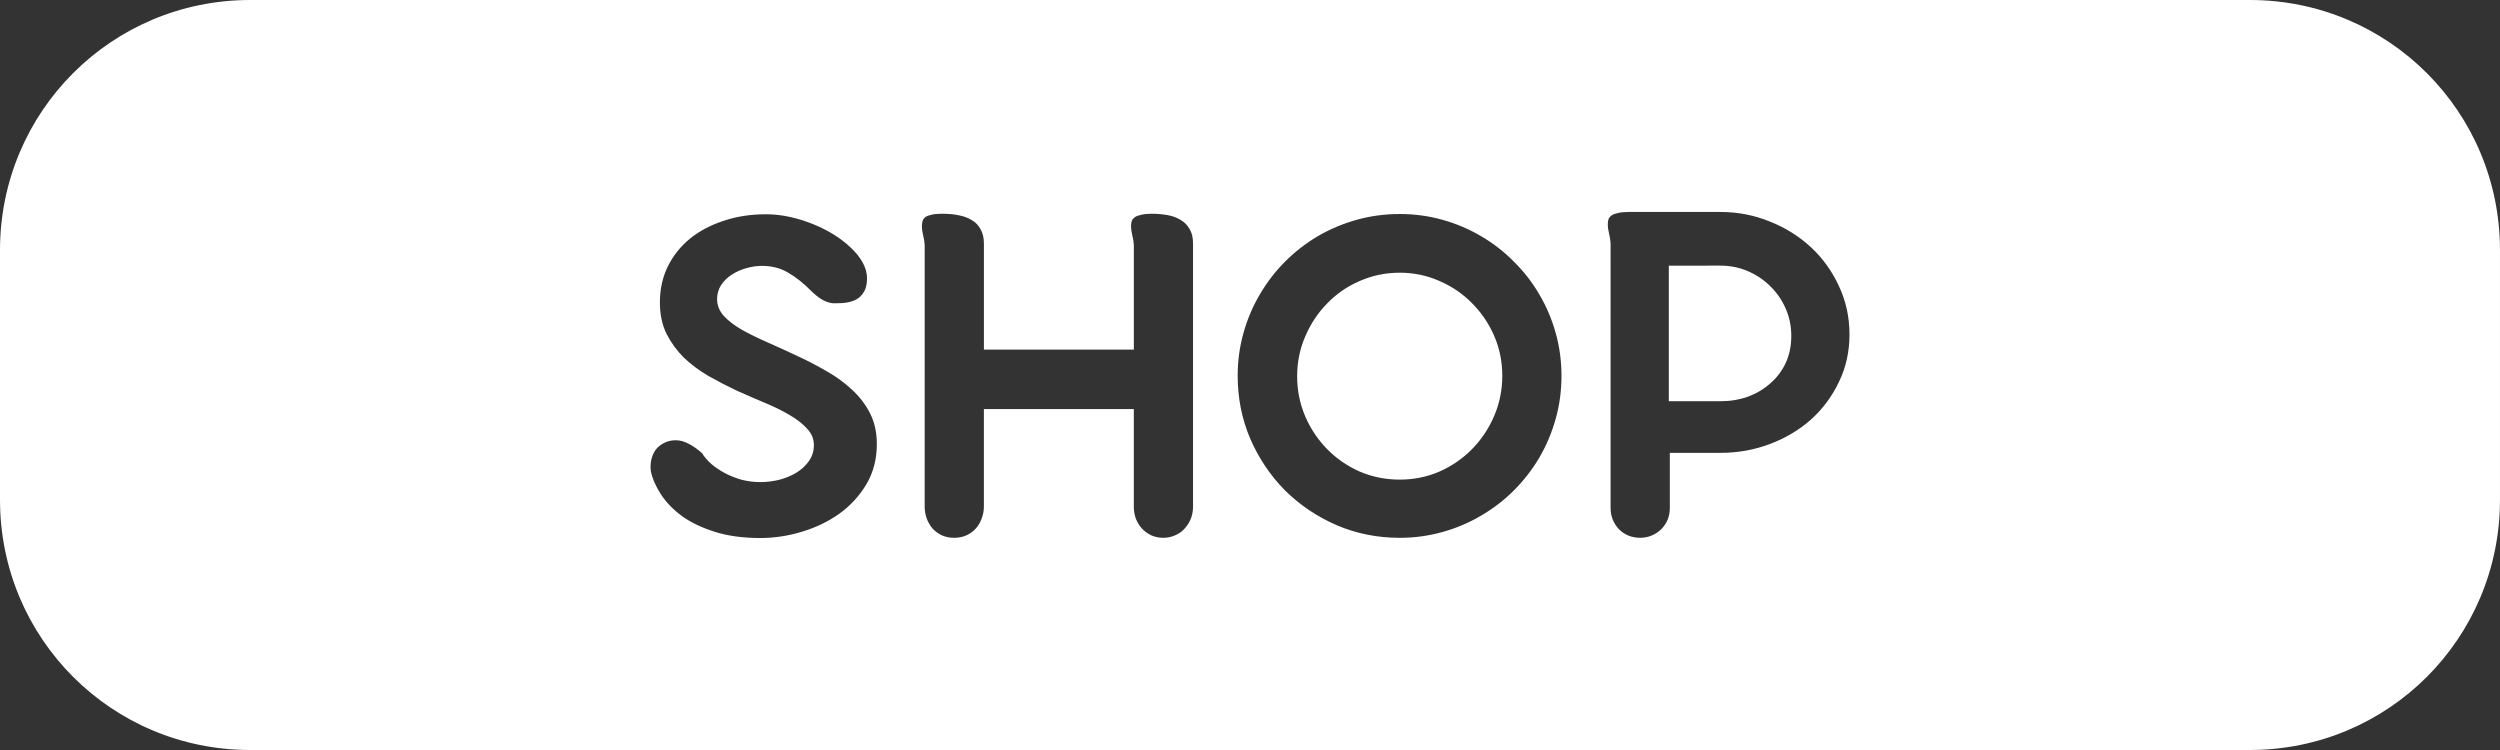 <?xml version="1.0" encoding="UTF-8" standalone="no"?>
<!-- Created with Inkscape (http://www.inkscape.org/) -->

<svg
   width="140mm"
   height="42mm"
   viewBox="0 0 140 42"
   version="1.1"
   id="svg5"
   inkscape:version="1.2.2 (732a01da63, 2022-12-09)"
   sodipodi:docname="shop.svg"
   xmlns:inkscape="http://www.inkscape.org/namespaces/inkscape"
   xmlns:sodipodi="http://sodipodi.sourceforge.net/DTD/sodipodi-0.dtd"
   xmlns="http://www.w3.org/2000/svg"
   xmlns:svg="http://www.w3.org/2000/svg">
  <rect x="0" y="0" width="140" height="42" fill="#333333" stroke="none"/>
  <sodipodi:namedview
     id="namedview7"
     pagecolor="#ffffff"
     bordercolor="#000000"
     borderopacity="0.25"
     inkscape:showpageshadow="2"
     inkscape:pageopacity="0.0"
     inkscape:pagecheckerboard="true"
     inkscape:deskcolor="#d1d1d1"
     inkscape:document-units="mm"
     showgrid="true"
     inkscape:zoom="1.5625561"
     inkscape:cx="234.55158"
     inkscape:cy="71.037449"
     inkscape:window-width="1920"
     inkscape:window-height="1057"
     inkscape:window-x="-8"
     inkscape:window-y="-8"
     inkscape:window-maximized="1"
     inkscape:current-layer="layer1" />
  <defs
     id="defs2">
    <rect
       x="135.675"
       y="318.069"
       width="449.264"
       height="140.795"
       id="rect2036" />
  </defs>
  <g
     inkscape:label="Layer 1"
     inkscape:groupmode="layer"
     id="layer1"
     transform="translate(-25.141,-124.654)">
    <path
       id="rect234"
       style="fill:#ffffff;fill-opacity:1;stroke:#08205a;stroke-width:0"
       d="m 39.153,124.654 c -7.763,0 -14.012,6.249 -14.012,14.012 v 13.976 c 0,7.763 6.249,14.012 14.012,14.012 H 151.128 c 7.763,0 14.012,-6.249 14.012,-14.012 v -13.976 c 0,-7.763 -6.249,-14.012 -14.012,-14.012 z m 77.183,11.87 h 5.151 c 0.969,0 1.891,0.179 2.766,0.536 0.875,0.348 1.642,0.828 2.3,1.439 0.659,0.611 1.181,1.336 1.566,2.173 0.395,0.837 0.593,1.74 0.593,2.709 0,0.969 -0.198,1.858 -0.593,2.667 -0.386,0.809 -0.908,1.51 -1.566,2.103 -0.659,0.583 -1.425,1.04 -2.3,1.369 -0.875,0.329 -1.797,0.494 -2.766,0.494 h -2.836 v 3.09 c 0,0.235 -0.043,0.457 -0.127,0.664 -0.085,0.198 -0.202,0.371 -0.353,0.522 -0.151,0.151 -0.329,0.268 -0.536,0.353 -0.198,0.085 -0.414,0.127 -0.65,0.127 -0.235,0 -0.456,-0.043 -0.663,-0.127 -0.198,-0.085 -0.371,-0.202 -0.522,-0.353 -0.141,-0.151 -0.254,-0.324 -0.339,-0.522 -0.085,-0.207 -0.127,-0.428 -0.127,-0.664 V 138.288 c -0.009,-0.188 -0.038,-0.372 -0.085,-0.55 -0.047,-0.188 -0.071,-0.367 -0.071,-0.536 0,-0.103 0.014,-0.197 0.042,-0.282 0.038,-0.085 0.099,-0.155 0.183,-0.212 0.085,-0.057 0.202,-0.099 0.353,-0.127 0.151,-0.038 0.343,-0.056 0.578,-0.056 z m -38.452,0.099 c 0.348,0 0.663,0.028 0.945,0.085 0.292,0.056 0.541,0.15 0.748,0.282 0.207,0.122 0.367,0.292 0.48,0.508 0.122,0.216 0.183,0.48 0.183,0.791 v 5.941 h 8.396 v -5.842 c -0.009,-0.188 -0.038,-0.372 -0.085,-0.55 -0.047,-0.188 -0.071,-0.367 -0.071,-0.536 0,-0.103 0.014,-0.197 0.042,-0.282 0.038,-0.085 0.099,-0.155 0.183,-0.212 0.085,-0.056 0.202,-0.098 0.353,-0.127 0.151,-0.038 0.343,-0.057 0.578,-0.057 0.301,0 0.588,0.024 0.861,0.071 0.282,0.047 0.531,0.136 0.748,0.268 0.216,0.122 0.386,0.292 0.508,0.508 0.132,0.207 0.198,0.48 0.198,0.819 v 14.732 c 0,0.245 -0.042,0.475 -0.127,0.691 -0.085,0.207 -0.202,0.39 -0.353,0.55 -0.141,0.16 -0.315,0.282 -0.522,0.367 -0.207,0.094 -0.428,0.141 -0.664,0.141 -0.245,0 -0.47,-0.047 -0.677,-0.141 -0.198,-0.094 -0.372,-0.221 -0.522,-0.381 -0.141,-0.16 -0.254,-0.343 -0.338,-0.55 -0.075,-0.216 -0.113,-0.442 -0.113,-0.677 v -5.461 h -8.396 v 5.461 c 0,0.235 -0.042,0.461 -0.127,0.677 -0.075,0.207 -0.183,0.39 -0.325,0.55 -0.141,0.16 -0.315,0.287 -0.522,0.381 -0.207,0.094 -0.437,0.141 -0.691,0.141 -0.254,0 -0.484,-0.047 -0.691,-0.141 -0.198,-0.094 -0.371,-0.221 -0.522,-0.381 -0.141,-0.169 -0.249,-0.357 -0.325,-0.564 -0.075,-0.216 -0.113,-0.437 -0.113,-0.663 V 138.387 c -0.009,-0.188 -0.038,-0.372 -0.085,-0.55 -0.047,-0.188 -0.07,-0.367 -0.07,-0.536 0,-0.103 0.014,-0.197 0.042,-0.282 0.028,-0.085 0.08,-0.155 0.155,-0.212 0.085,-0.056 0.197,-0.098 0.338,-0.127 0.151,-0.038 0.344,-0.057 0.579,-0.057 z m 25.64,0.015 c 0.828,0 1.627,0.108 2.399,0.325 0.771,0.216 1.491,0.522 2.159,0.917 0.677,0.395 1.289,0.87 1.835,1.425 0.555,0.546 1.03,1.157 1.425,1.834 0.395,0.668 0.701,1.388 0.917,2.159 0.216,0.771 0.325,1.571 0.325,2.399 0,0.837 -0.108,1.642 -0.325,2.413 -0.216,0.771 -0.522,1.496 -0.917,2.173 -0.395,0.668 -0.87,1.279 -1.425,1.835 -0.546,0.546 -1.157,1.016 -1.835,1.411 -0.668,0.395 -1.388,0.701 -2.159,0.917 -0.771,0.216 -1.571,0.325 -2.399,0.325 -1.251,0 -2.427,-0.236 -3.528,-0.706 -1.101,-0.48 -2.065,-1.129 -2.893,-1.947 -0.818,-0.828 -1.467,-1.792 -1.947,-2.893 -0.47,-1.101 -0.705,-2.277 -0.705,-3.528 0,-0.828 0.108,-1.627 0.325,-2.399 0.216,-0.771 0.522,-1.491 0.917,-2.159 0.395,-0.677 0.865,-1.288 1.411,-1.834 0.555,-0.555 1.167,-1.03 1.835,-1.425 0.677,-0.395 1.402,-0.701 2.174,-0.917 0.771,-0.216 1.576,-0.325 2.413,-0.325 z m -35.489,0.014 c 0.423,0 0.856,0.047 1.298,0.141 0.442,0.094 0.875,0.226 1.298,0.395 0.423,0.169 0.819,0.366 1.185,0.592 0.367,0.226 0.691,0.475 0.974,0.748 0.282,0.263 0.504,0.541 0.664,0.833 0.16,0.292 0.24,0.583 0.24,0.875 0,0.273 -0.042,0.499 -0.127,0.677 -0.085,0.169 -0.197,0.31 -0.338,0.423 -0.141,0.103 -0.31,0.179 -0.508,0.226 -0.188,0.047 -0.39,0.07 -0.607,0.07 -0.132,0.009 -0.259,0.009 -0.381,0 -0.113,-0.019 -0.23,-0.052 -0.352,-0.099 -0.113,-0.047 -0.231,-0.113 -0.353,-0.197 -0.122,-0.085 -0.254,-0.193 -0.395,-0.325 -0.47,-0.48 -0.922,-0.842 -1.354,-1.087 -0.423,-0.254 -0.913,-0.381 -1.468,-0.381 -0.282,0 -0.574,0.043 -0.875,0.127 -0.301,0.085 -0.574,0.207 -0.819,0.367 -0.235,0.151 -0.433,0.343 -0.593,0.578 -0.151,0.235 -0.226,0.499 -0.226,0.79 0,0.348 0.127,0.663 0.381,0.946 0.254,0.273 0.593,0.532 1.016,0.776 0.423,0.235 0.903,0.47 1.439,0.705 0.536,0.235 1.082,0.484 1.637,0.748 0.555,0.254 1.1,0.537 1.637,0.847 0.536,0.301 1.016,0.649 1.439,1.044 0.423,0.386 0.762,0.828 1.016,1.327 0.254,0.499 0.381,1.073 0.381,1.722 0,0.837 -0.193,1.585 -0.579,2.243 -0.386,0.649 -0.889,1.2 -1.51,1.651 -0.621,0.442 -1.321,0.781 -2.102,1.016 -0.771,0.235 -1.552,0.353 -2.342,0.353 -0.95,0 -1.788,-0.113 -2.512,-0.338 -0.724,-0.226 -1.34,-0.517 -1.848,-0.875 -0.499,-0.367 -0.894,-0.772 -1.185,-1.214 -0.292,-0.442 -0.484,-0.879 -0.578,-1.312 -0.028,-0.226 -0.019,-0.442 0.028,-0.649 0.047,-0.207 0.127,-0.39 0.24,-0.55 0.122,-0.16 0.277,-0.287 0.466,-0.381 0.188,-0.103 0.409,-0.155 0.663,-0.155 0.245,0 0.485,0.066 0.72,0.197 0.245,0.122 0.494,0.297 0.748,0.522 0.132,0.216 0.311,0.423 0.536,0.621 0.226,0.188 0.479,0.357 0.762,0.508 0.292,0.151 0.602,0.273 0.932,0.367 0.339,0.085 0.686,0.127 1.044,0.127 0.348,0 0.696,-0.043 1.044,-0.127 0.357,-0.094 0.677,-0.226 0.96,-0.395 0.292,-0.179 0.527,-0.395 0.705,-0.649 0.188,-0.263 0.282,-0.564 0.282,-0.903 0,-0.348 -0.127,-0.654 -0.381,-0.917 -0.245,-0.273 -0.569,-0.527 -0.974,-0.762 -0.395,-0.235 -0.852,-0.461 -1.369,-0.677 -0.517,-0.216 -1.049,-0.447 -1.595,-0.691 -0.536,-0.254 -1.063,-0.527 -1.58,-0.819 -0.517,-0.301 -0.978,-0.645 -1.383,-1.03 -0.395,-0.395 -0.72,-0.842 -0.974,-1.34 -0.245,-0.508 -0.367,-1.091 -0.367,-1.75 0,-0.734 0.146,-1.401 0.437,-2.003 0.301,-0.611 0.715,-1.134 1.242,-1.566 0.536,-0.433 1.166,-0.767 1.891,-1.002 0.724,-0.245 1.515,-0.367 2.371,-0.367 z m 50.56,2.878 v 7.592 h 2.893 c 0.546,0 1.059,-0.084 1.538,-0.254 0.48,-0.179 0.898,-0.428 1.256,-0.748 0.367,-0.32 0.654,-0.701 0.861,-1.143 0.207,-0.452 0.31,-0.955 0.31,-1.51 0,-0.546 -0.103,-1.054 -0.31,-1.524 -0.207,-0.48 -0.494,-0.898 -0.861,-1.256 -0.357,-0.357 -0.776,-0.64 -1.256,-0.847 -0.48,-0.207 -0.993,-0.311 -1.538,-0.311 z m -15.07,0.395 c -0.79,0 -1.538,0.155 -2.244,0.466 -0.696,0.301 -1.303,0.72 -1.82,1.256 -0.517,0.527 -0.927,1.143 -1.228,1.849 -0.301,0.696 -0.452,1.439 -0.452,2.229 0,0.79 0.151,1.538 0.452,2.244 0.301,0.696 0.71,1.308 1.228,1.835 0.517,0.527 1.124,0.945 1.82,1.256 0.706,0.301 1.454,0.452 2.244,0.452 0.79,0 1.533,-0.151 2.229,-0.452 0.696,-0.31 1.303,-0.729 1.821,-1.256 0.527,-0.536 0.941,-1.157 1.242,-1.863 0.301,-0.706 0.452,-1.454 0.452,-2.244 0,-0.79 -0.151,-1.533 -0.452,-2.229 -0.301,-0.696 -0.715,-1.308 -1.242,-1.835 -0.517,-0.527 -1.124,-0.941 -1.821,-1.242 -0.696,-0.31 -1.439,-0.466 -2.229,-0.466 z" />
  </g>
</svg>
